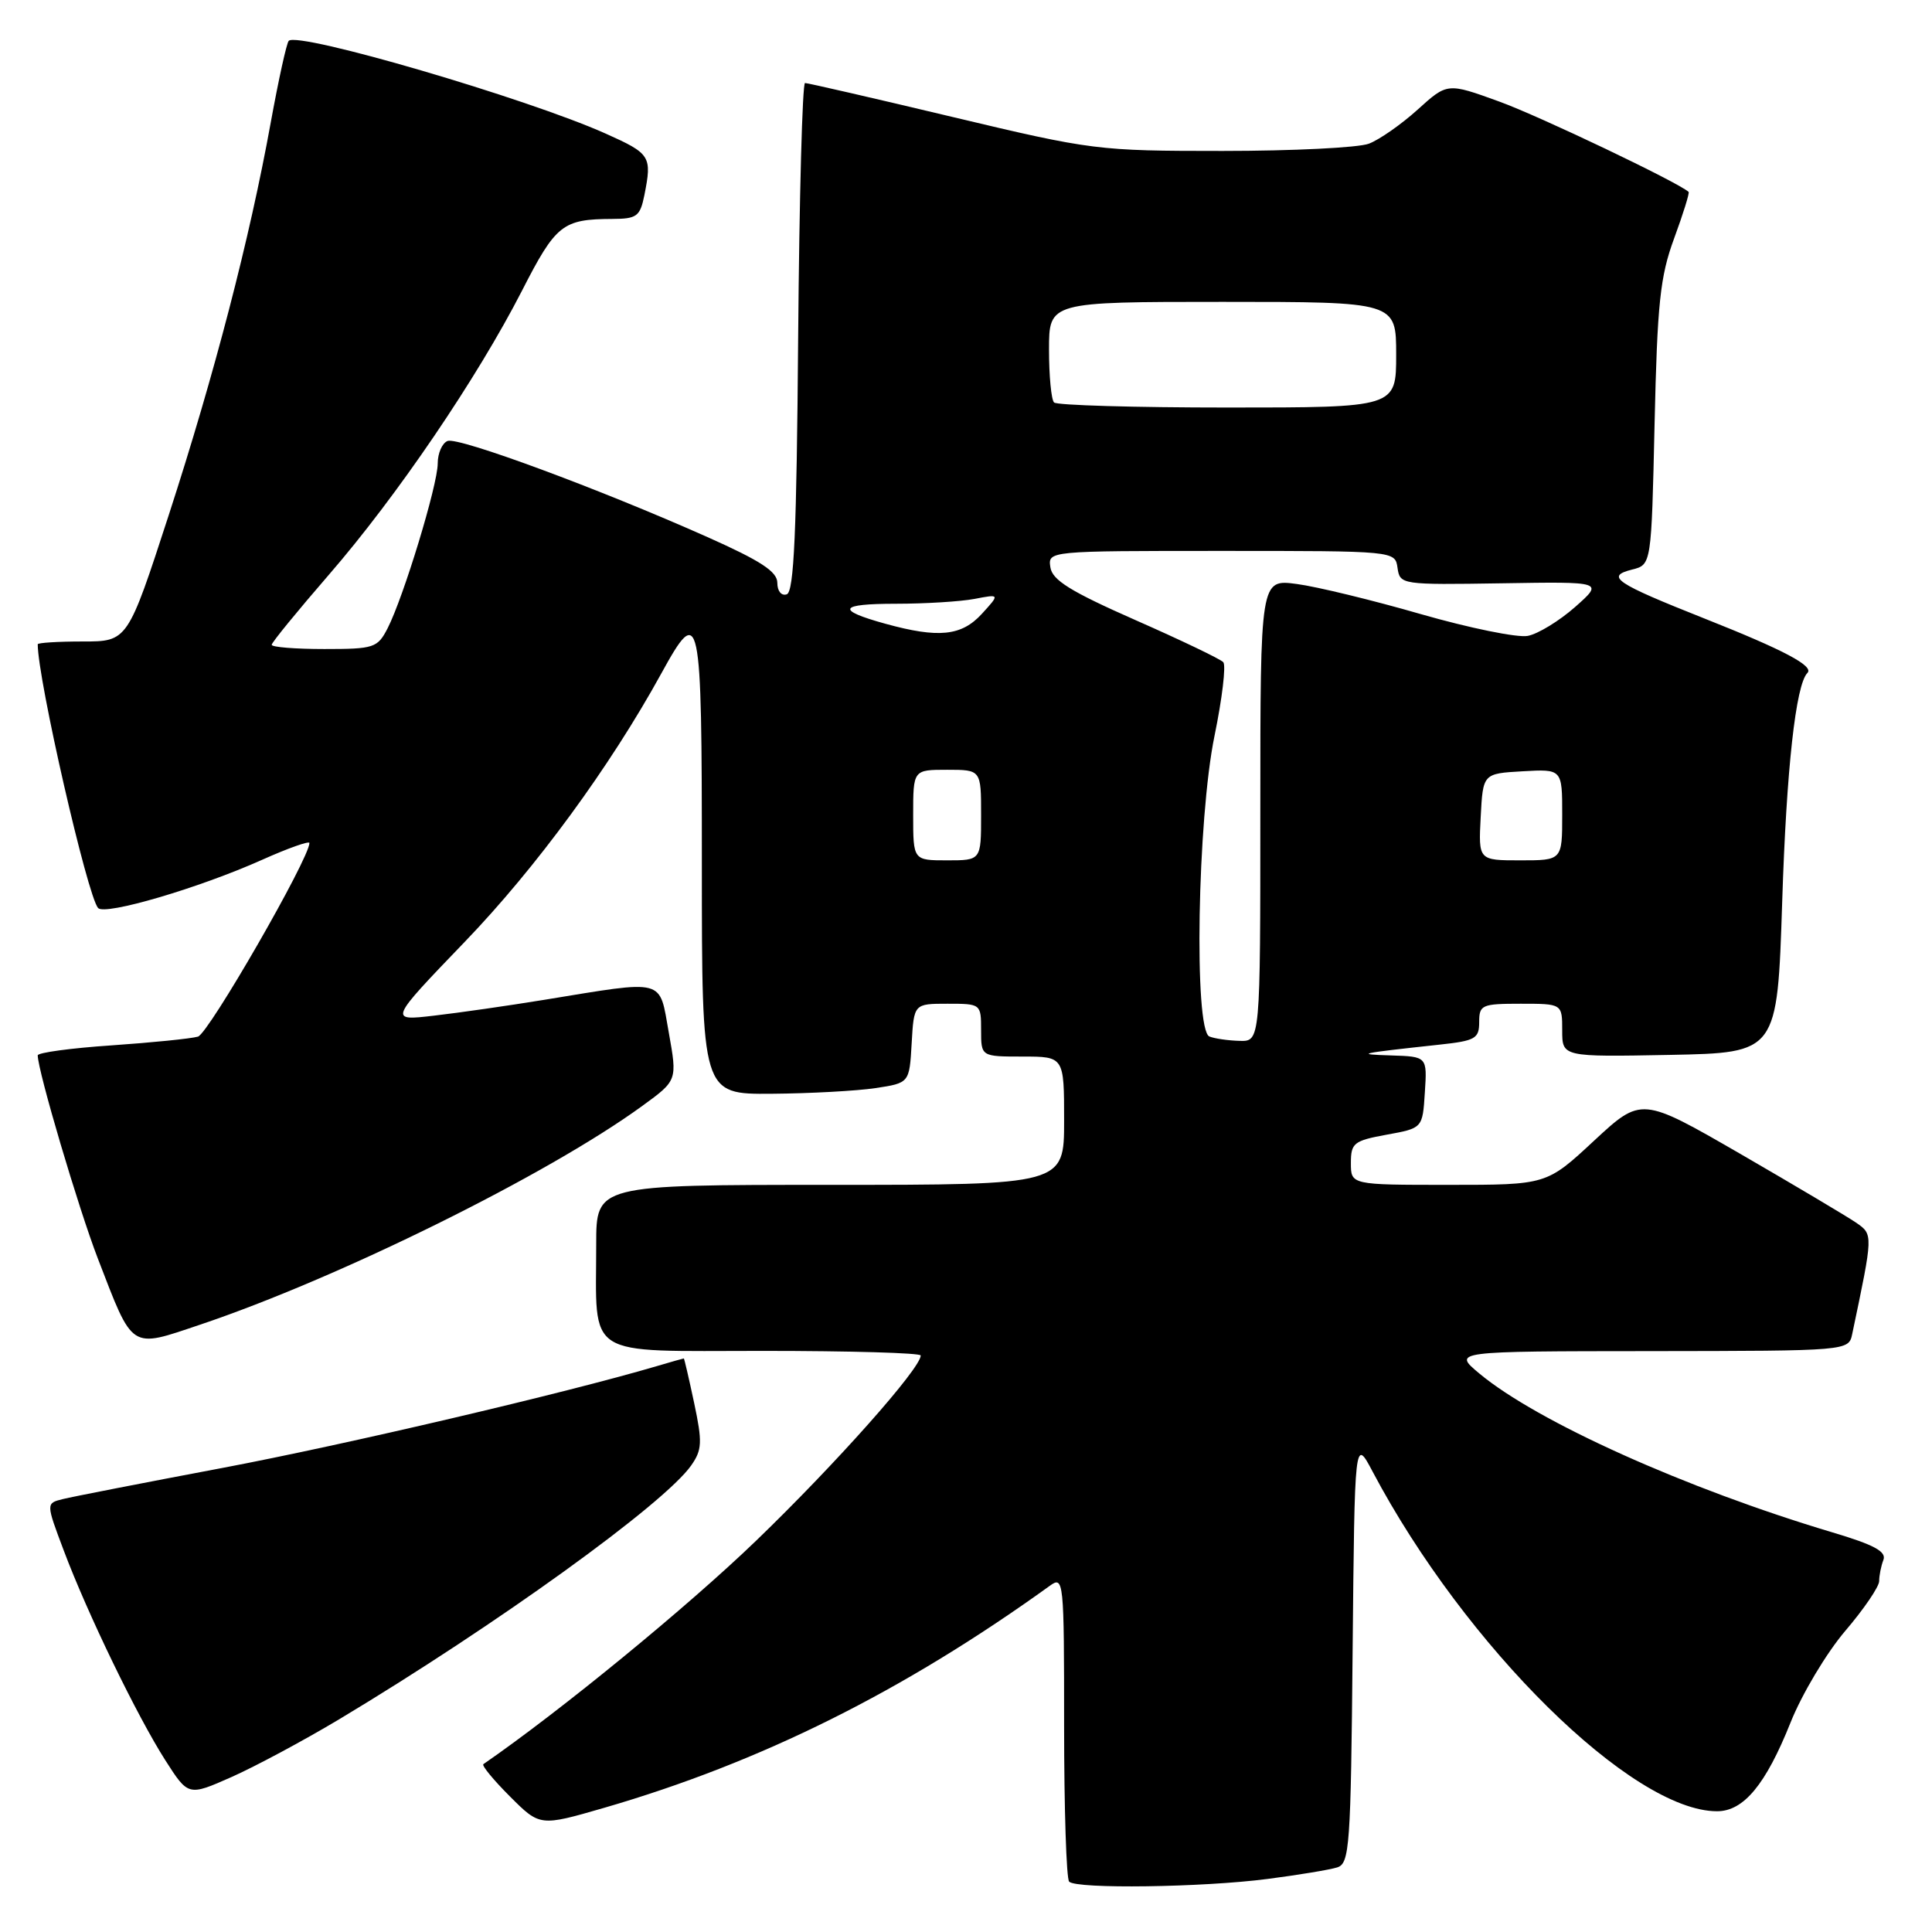 <?xml version="1.0" encoding="UTF-8" standalone="no"?>
<!DOCTYPE svg PUBLIC "-//W3C//DTD SVG 1.1//EN" "http://www.w3.org/Graphics/SVG/1.1/DTD/svg11.dtd" >
<svg xmlns="http://www.w3.org/2000/svg" xmlns:xlink="http://www.w3.org/1999/xlink" version="1.1" viewBox="0 0 256 256">
 <g >
 <path fill="currentColor"
d=" M 167.96 248.97 C 172.06 248.44 176.22 247.75 177.19 247.44 C 178.83 246.92 178.99 244.68 179.23 218.69 C 179.50 190.50 179.50 190.50 181.88 195.00 C 194.17 218.20 216.28 240.00 227.52 240.00 C 231.04 240.00 233.97 236.47 237.25 228.26 C 238.76 224.47 242.03 219.01 244.50 216.11 C 246.98 213.21 249.00 210.24 249.00 209.50 C 249.00 208.77 249.25 207.50 249.56 206.70 C 249.99 205.59 248.32 204.69 242.81 203.05 C 223.39 197.25 203.65 188.37 196.00 181.98 C 192.50 179.05 192.50 179.05 218.73 179.03 C 244.96 179.00 244.96 179.00 245.43 176.75 C 248.22 163.48 248.22 163.59 245.93 162.00 C 244.73 161.18 237.85 157.09 230.63 152.91 C 217.50 145.33 217.50 145.33 211.21 151.16 C 204.93 157.00 204.93 157.00 191.96 157.00 C 179.00 157.00 179.00 157.00 179.00 154.11 C 179.00 151.45 179.38 151.15 183.75 150.35 C 188.50 149.49 188.50 149.49 188.80 144.75 C 189.11 140.00 189.11 140.00 184.30 139.85 C 179.47 139.70 179.95 139.59 190.75 138.42 C 195.49 137.91 196.00 137.62 196.00 135.43 C 196.00 133.15 196.34 133.00 201.50 133.00 C 207.00 133.00 207.00 133.00 207.00 136.53 C 207.00 140.05 207.00 140.05 221.25 139.78 C 235.50 139.50 235.50 139.50 236.15 119.50 C 236.71 101.88 237.95 90.72 239.49 89.17 C 240.40 88.26 236.40 86.14 225.91 81.98 C 213.99 77.25 212.69 76.37 216.26 75.47 C 218.82 74.83 218.82 74.83 219.24 56.16 C 219.60 40.17 219.97 36.65 221.83 31.59 C 223.03 28.33 223.89 25.56 223.75 25.43 C 222.43 24.19 203.98 15.38 198.64 13.45 C 191.78 10.96 191.78 10.96 187.84 14.53 C 185.67 16.49 182.76 18.52 181.38 19.04 C 180.00 19.57 171.28 20.00 161.99 20.00 C 145.46 20.00 144.73 19.91 126.22 15.50 C 115.82 13.02 107.03 11.00 106.67 11.00 C 106.32 11.00 105.91 26.15 105.76 44.67 C 105.56 70.52 105.21 78.43 104.25 78.75 C 103.54 78.99 103.00 78.33 103.00 77.23 C 103.00 75.75 100.82 74.32 93.75 71.17 C 79.34 64.75 60.76 57.88 59.31 58.43 C 58.59 58.71 58.00 60.05 58.00 61.42 C 58.00 64.25 53.47 79.13 51.36 83.25 C 50.02 85.85 49.57 86.00 42.97 86.00 C 39.14 86.00 36.00 85.75 36.00 85.44 C 36.00 85.14 39.40 80.98 43.55 76.19 C 52.55 65.82 63.22 50.12 69.16 38.53 C 73.66 29.73 74.54 29.04 81.12 29.01 C 84.38 29.00 84.81 28.68 85.38 25.88 C 86.41 20.69 86.21 20.37 80.25 17.70 C 69.79 13.02 39.51 4.16 38.26 5.41 C 37.98 5.69 36.91 10.55 35.88 16.21 C 33.08 31.67 28.42 49.58 22.36 68.25 C 16.91 85.00 16.91 85.00 10.96 85.00 C 7.68 85.00 5.00 85.17 5.00 85.37 C 5.00 90.01 11.58 118.73 13.00 120.32 C 13.91 121.33 26.38 117.67 34.75 113.92 C 38.19 112.38 41.00 111.39 41.00 111.70 C 41.00 113.75 27.63 136.97 26.23 137.36 C 25.28 137.63 20.11 138.15 14.75 138.52 C 9.39 138.88 5.00 139.48 5.00 139.84 C 5.01 141.90 10.38 160.05 12.96 166.75 C 17.69 179.01 17.16 178.67 26.50 175.53 C 44.87 169.36 72.60 155.65 85.12 146.53 C 89.75 143.16 89.75 143.16 88.62 136.83 C 87.31 129.55 88.38 129.83 72.00 132.50 C 67.33 133.26 60.80 134.20 57.50 134.58 C 51.50 135.28 51.50 135.28 61.60 124.78 C 71.04 114.97 80.84 101.58 87.62 89.25 C 92.78 79.86 93.00 80.90 93.00 114.50 C 93.00 145.00 93.00 145.00 102.25 144.93 C 107.34 144.89 113.53 144.55 116.00 144.18 C 120.50 143.50 120.50 143.50 120.80 138.25 C 121.10 133.00 121.10 133.00 125.55 133.00 C 129.97 133.00 130.00 133.02 130.00 136.50 C 130.00 140.00 130.00 140.00 135.50 140.00 C 141.00 140.00 141.00 140.00 141.00 148.50 C 141.00 157.00 141.00 157.00 110.00 157.00 C 79.00 157.00 79.00 157.00 79.00 164.88 C 79.00 180.16 77.18 179.00 101.12 179.00 C 112.61 179.00 122.00 179.27 122.00 179.61 C 122.00 181.31 110.71 194.01 100.19 204.15 C 91.08 212.93 74.20 226.76 64.05 233.76 C 63.80 233.93 65.39 235.86 67.57 238.04 C 71.54 242.01 71.54 242.01 80.04 239.55 C 100.79 233.53 119.70 224.11 139.10 210.13 C 140.95 208.79 141.00 209.28 141.00 228.71 C 141.00 239.69 141.30 248.97 141.67 249.33 C 142.65 250.32 159.36 250.09 167.96 248.97 Z  M 44.95 227.81 C 65.78 215.31 88.04 199.26 91.60 194.16 C 93.03 192.11 93.08 191.09 91.98 185.91 C 91.29 182.66 90.67 180.00 90.61 180.00 C 90.54 180.00 88.91 180.46 86.99 181.03 C 74.88 184.60 45.69 191.44 29.52 194.50 C 19.08 196.47 9.54 198.33 8.31 198.64 C 6.09 199.19 6.09 199.19 8.44 205.43 C 11.60 213.84 18.19 227.43 21.91 233.25 C 24.95 238.00 24.95 238.00 30.67 235.47 C 33.82 234.07 40.24 230.63 44.95 227.81 Z  M 160.25 137.34 C 158.18 136.50 158.66 108.52 160.93 97.50 C 161.95 92.55 162.47 88.16 162.09 87.74 C 161.70 87.32 156.46 84.81 150.44 82.16 C 141.85 78.37 139.43 76.87 139.18 75.17 C 138.86 73.00 138.86 73.00 161.86 73.00 C 184.86 73.00 184.86 73.00 185.18 75.25 C 185.50 77.47 185.69 77.50 199.00 77.29 C 212.50 77.07 212.50 77.07 208.71 80.43 C 206.62 82.27 203.80 84.00 202.43 84.26 C 201.06 84.52 194.70 83.22 188.29 81.38 C 181.89 79.53 174.48 77.73 171.82 77.38 C 167.00 76.74 167.00 76.74 167.00 107.37 C 167.00 138.00 167.00 138.00 164.25 137.92 C 162.74 137.88 160.94 137.62 160.25 137.34 Z  M 121.00 108.00 C 121.00 102.00 121.00 102.00 125.50 102.00 C 130.00 102.00 130.00 102.00 130.00 108.00 C 130.00 114.00 130.00 114.00 125.50 114.00 C 121.00 114.00 121.00 114.00 121.00 108.00 Z  M 196.20 108.25 C 196.50 102.50 196.50 102.50 201.75 102.20 C 207.00 101.90 207.00 101.90 207.00 107.95 C 207.00 114.00 207.00 114.00 201.45 114.00 C 195.90 114.00 195.90 114.00 196.20 108.25 Z  M 117.32 82.65 C 110.69 80.82 111.12 80.00 118.71 80.00 C 122.58 80.00 127.27 79.71 129.12 79.36 C 132.50 78.71 132.50 78.71 130.08 81.36 C 127.39 84.28 124.36 84.59 117.32 82.65 Z  M 139.67 53.33 C 139.30 52.97 139.00 49.82 139.00 46.33 C 139.00 40.00 139.00 40.00 162.00 40.00 C 185.00 40.00 185.00 40.00 185.00 47.00 C 185.00 54.00 185.00 54.00 162.67 54.00 C 150.38 54.00 140.03 53.70 139.67 53.33 Z "/>
</g>
</svg>